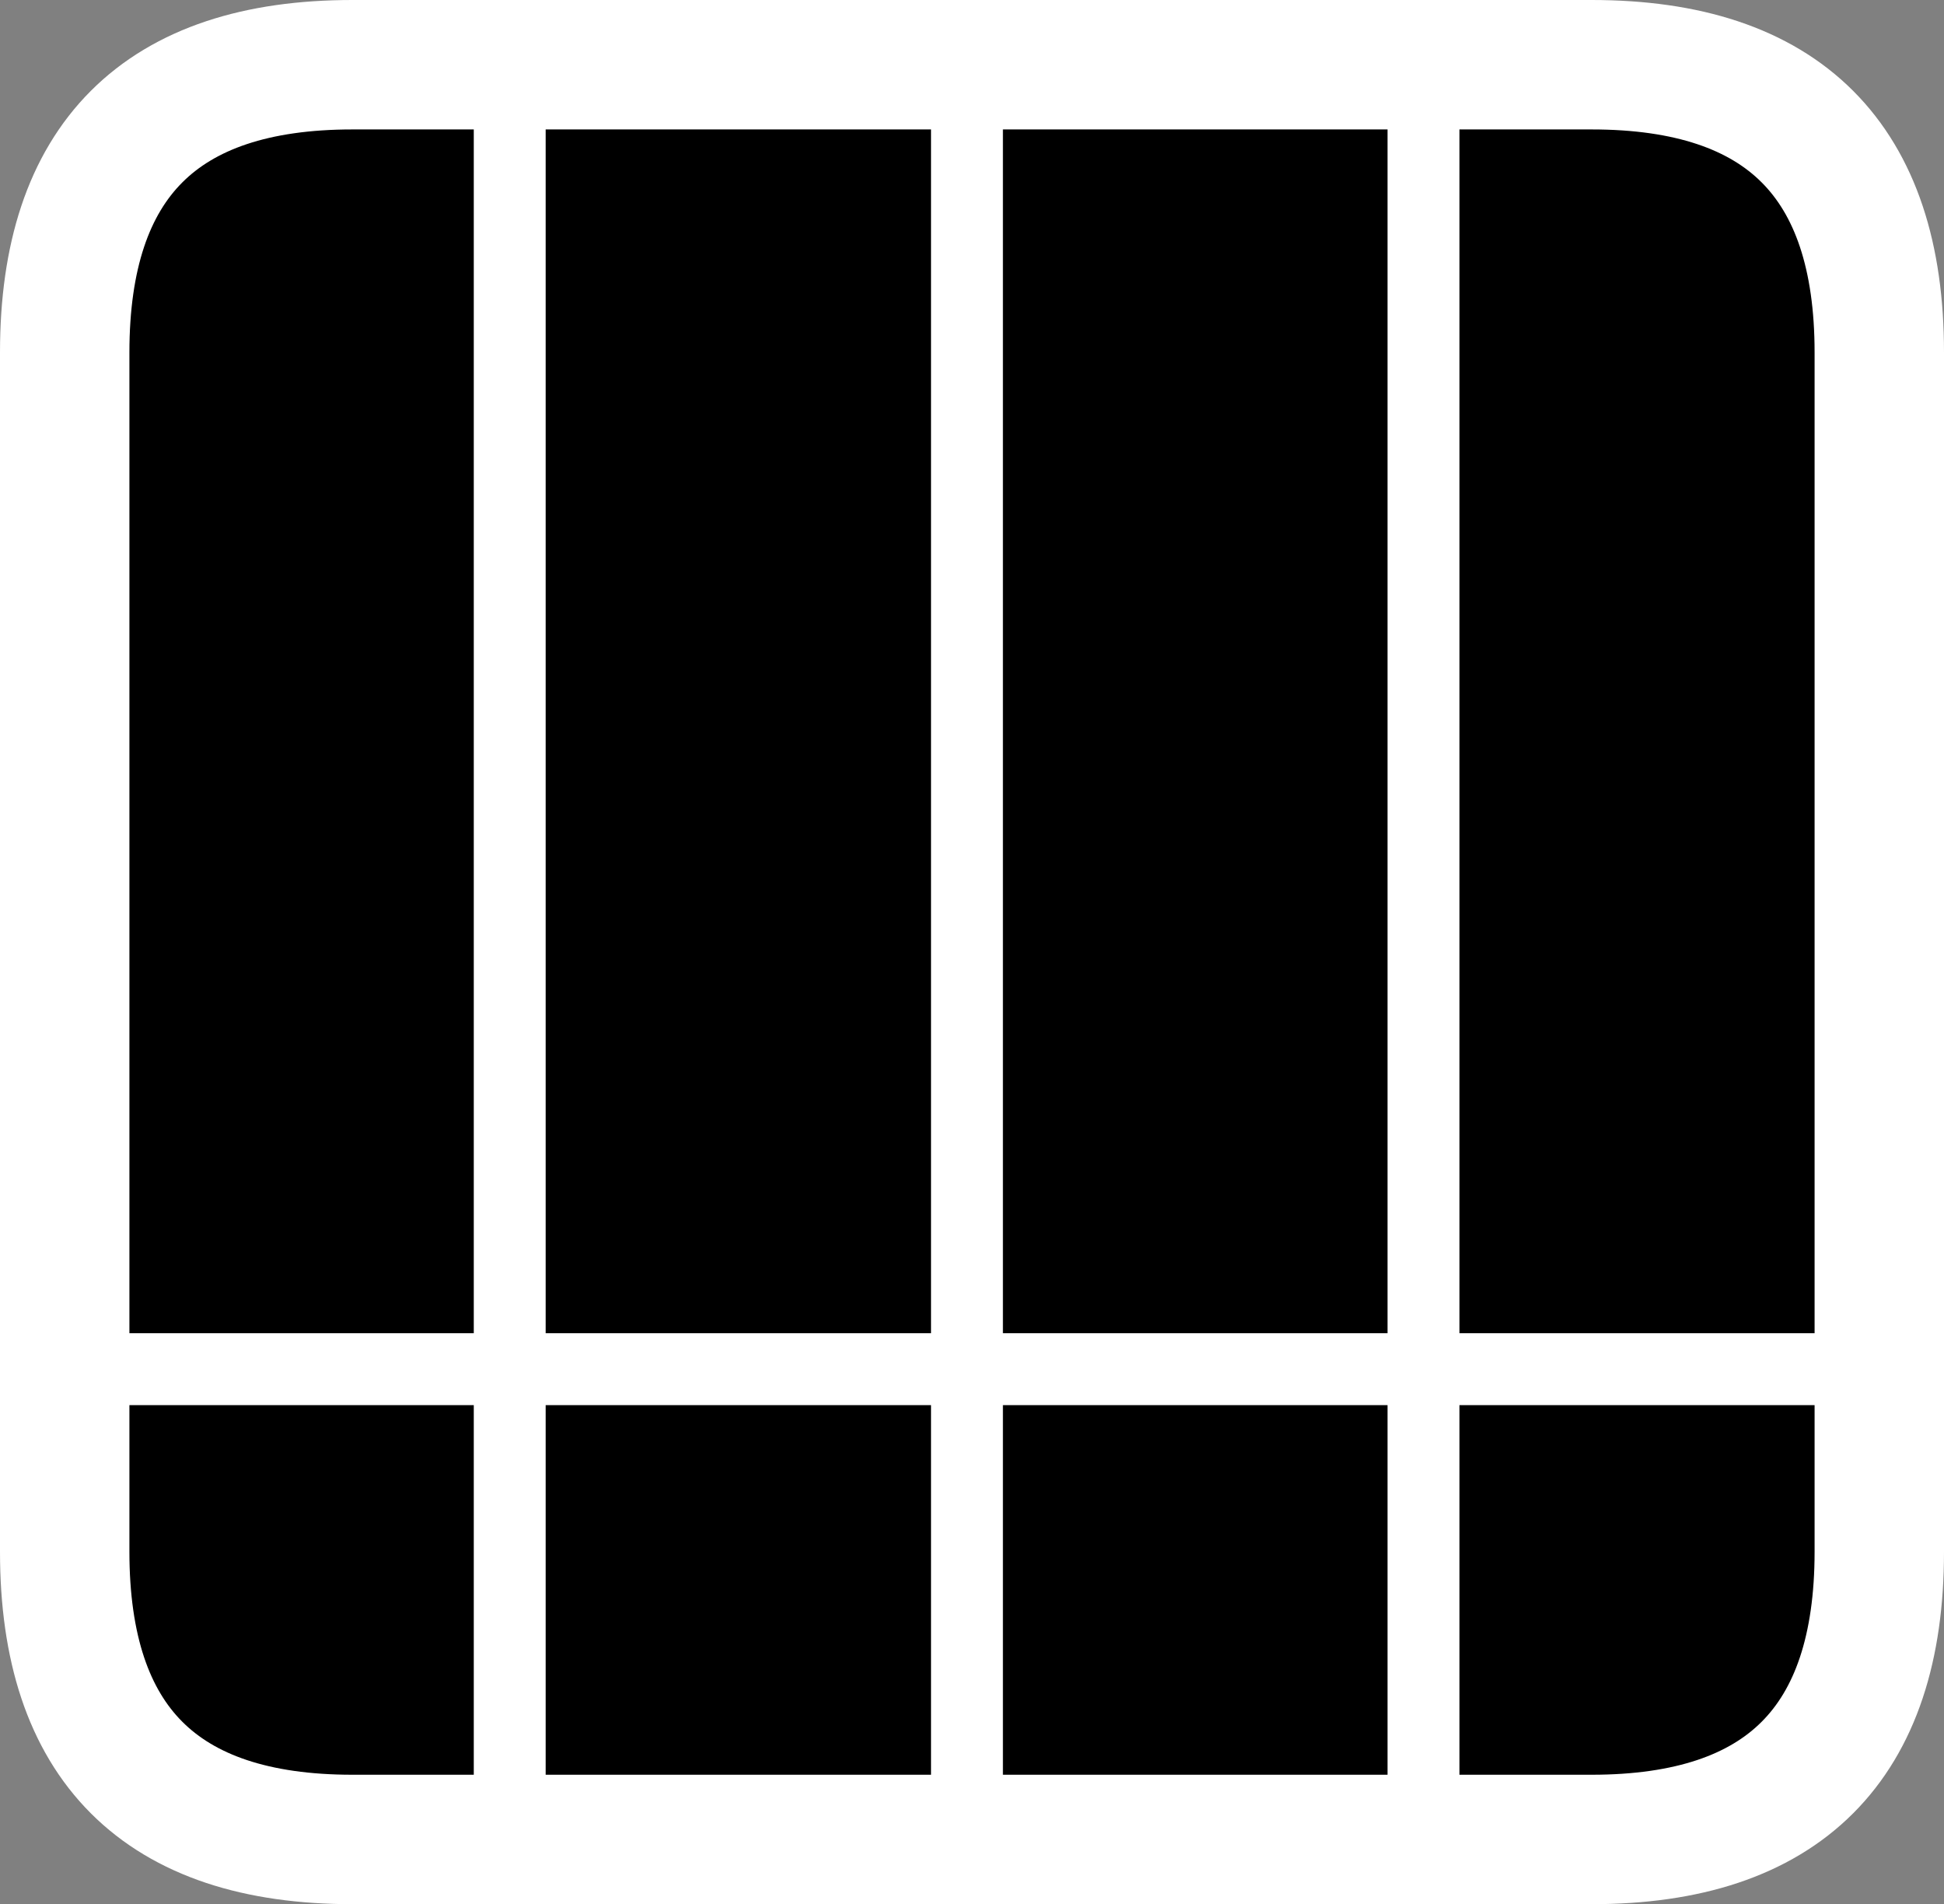 <?xml version="1.0" encoding="UTF-8" standalone="no"?>
<svg xmlns:ffdec="https://www.free-decompiler.com/flash" xmlns:xlink="http://www.w3.org/1999/xlink" ffdec:objectType="shape" height="132.4px" width="135.2px" xmlns="http://www.w3.org/2000/svg">
  <rect width="100%" height="100%" fill="#808080" stroke="none"/>
  <g transform="matrix(1.0, 0.0, 0.0, 1.0, 67.6, 66.2)">
    <path d="M-0.35 -61.7 L43.1 -61.7 Q63.1 -61.7 63.1 -41.7 L63.1 29.0 63.1 41.7 Q63.1 61.7 43.1 61.7 L31.4 61.7 31.4 29.0 63.1 29.0 31.4 29.0 31.4 61.7 -0.35 61.7 -32.15 61.7 -43.1 61.7 Q-63.1 61.7 -63.1 41.7 L-63.1 29.0 -63.1 -41.7 Q-63.1 -61.7 -43.1 -61.7 L-0.35 -61.7 -0.35 29.0 31.4 29.0 31.4 -60.65 31.4 29.0 -0.35 29.0 -0.35 -61.7 M-63.1 29.0 L-32.15 29.0 -32.15 61.7 -32.15 29.0 -63.1 29.0 M-0.35 61.7 L-0.35 29.0 -32.15 29.0 -32.15 -60.7 -32.15 29.0 -0.35 29.0 -0.35 61.7" fill="#000000" fill-rule="evenodd" stroke="none"/>
    <path d="M63.1 29.0 L63.1 -41.7 Q63.1 -61.7 43.1 -61.7 L-0.35 -61.7 -43.1 -61.7 Q-63.1 -61.7 -63.1 -41.7 L-63.1 29.0 -63.1 41.7 Q-63.1 61.7 -43.1 61.7 L-32.15 61.7 -0.35 61.7 31.4 61.7 43.1 61.7 Q63.1 61.7 63.1 41.7 L63.1 29.0" fill="none" stroke="#ffffff" stroke-linecap="round" stroke-linejoin="round" stroke-width="9.0"/>
    <path d="M-0.35 -61.7 L-0.35 29.0 31.4 29.0 31.4 -60.65 M63.1 29.0 L31.4 29.0 31.4 61.7 M-32.15 -60.7 L-32.15 29.0 -0.35 29.0 -0.35 61.7 M-32.15 61.7 L-32.15 29.0 -63.1 29.0" fill="none" stroke="#ffffff" stroke-linecap="round" stroke-linejoin="round" stroke-width="5.0"/>
  </g>
</svg>
